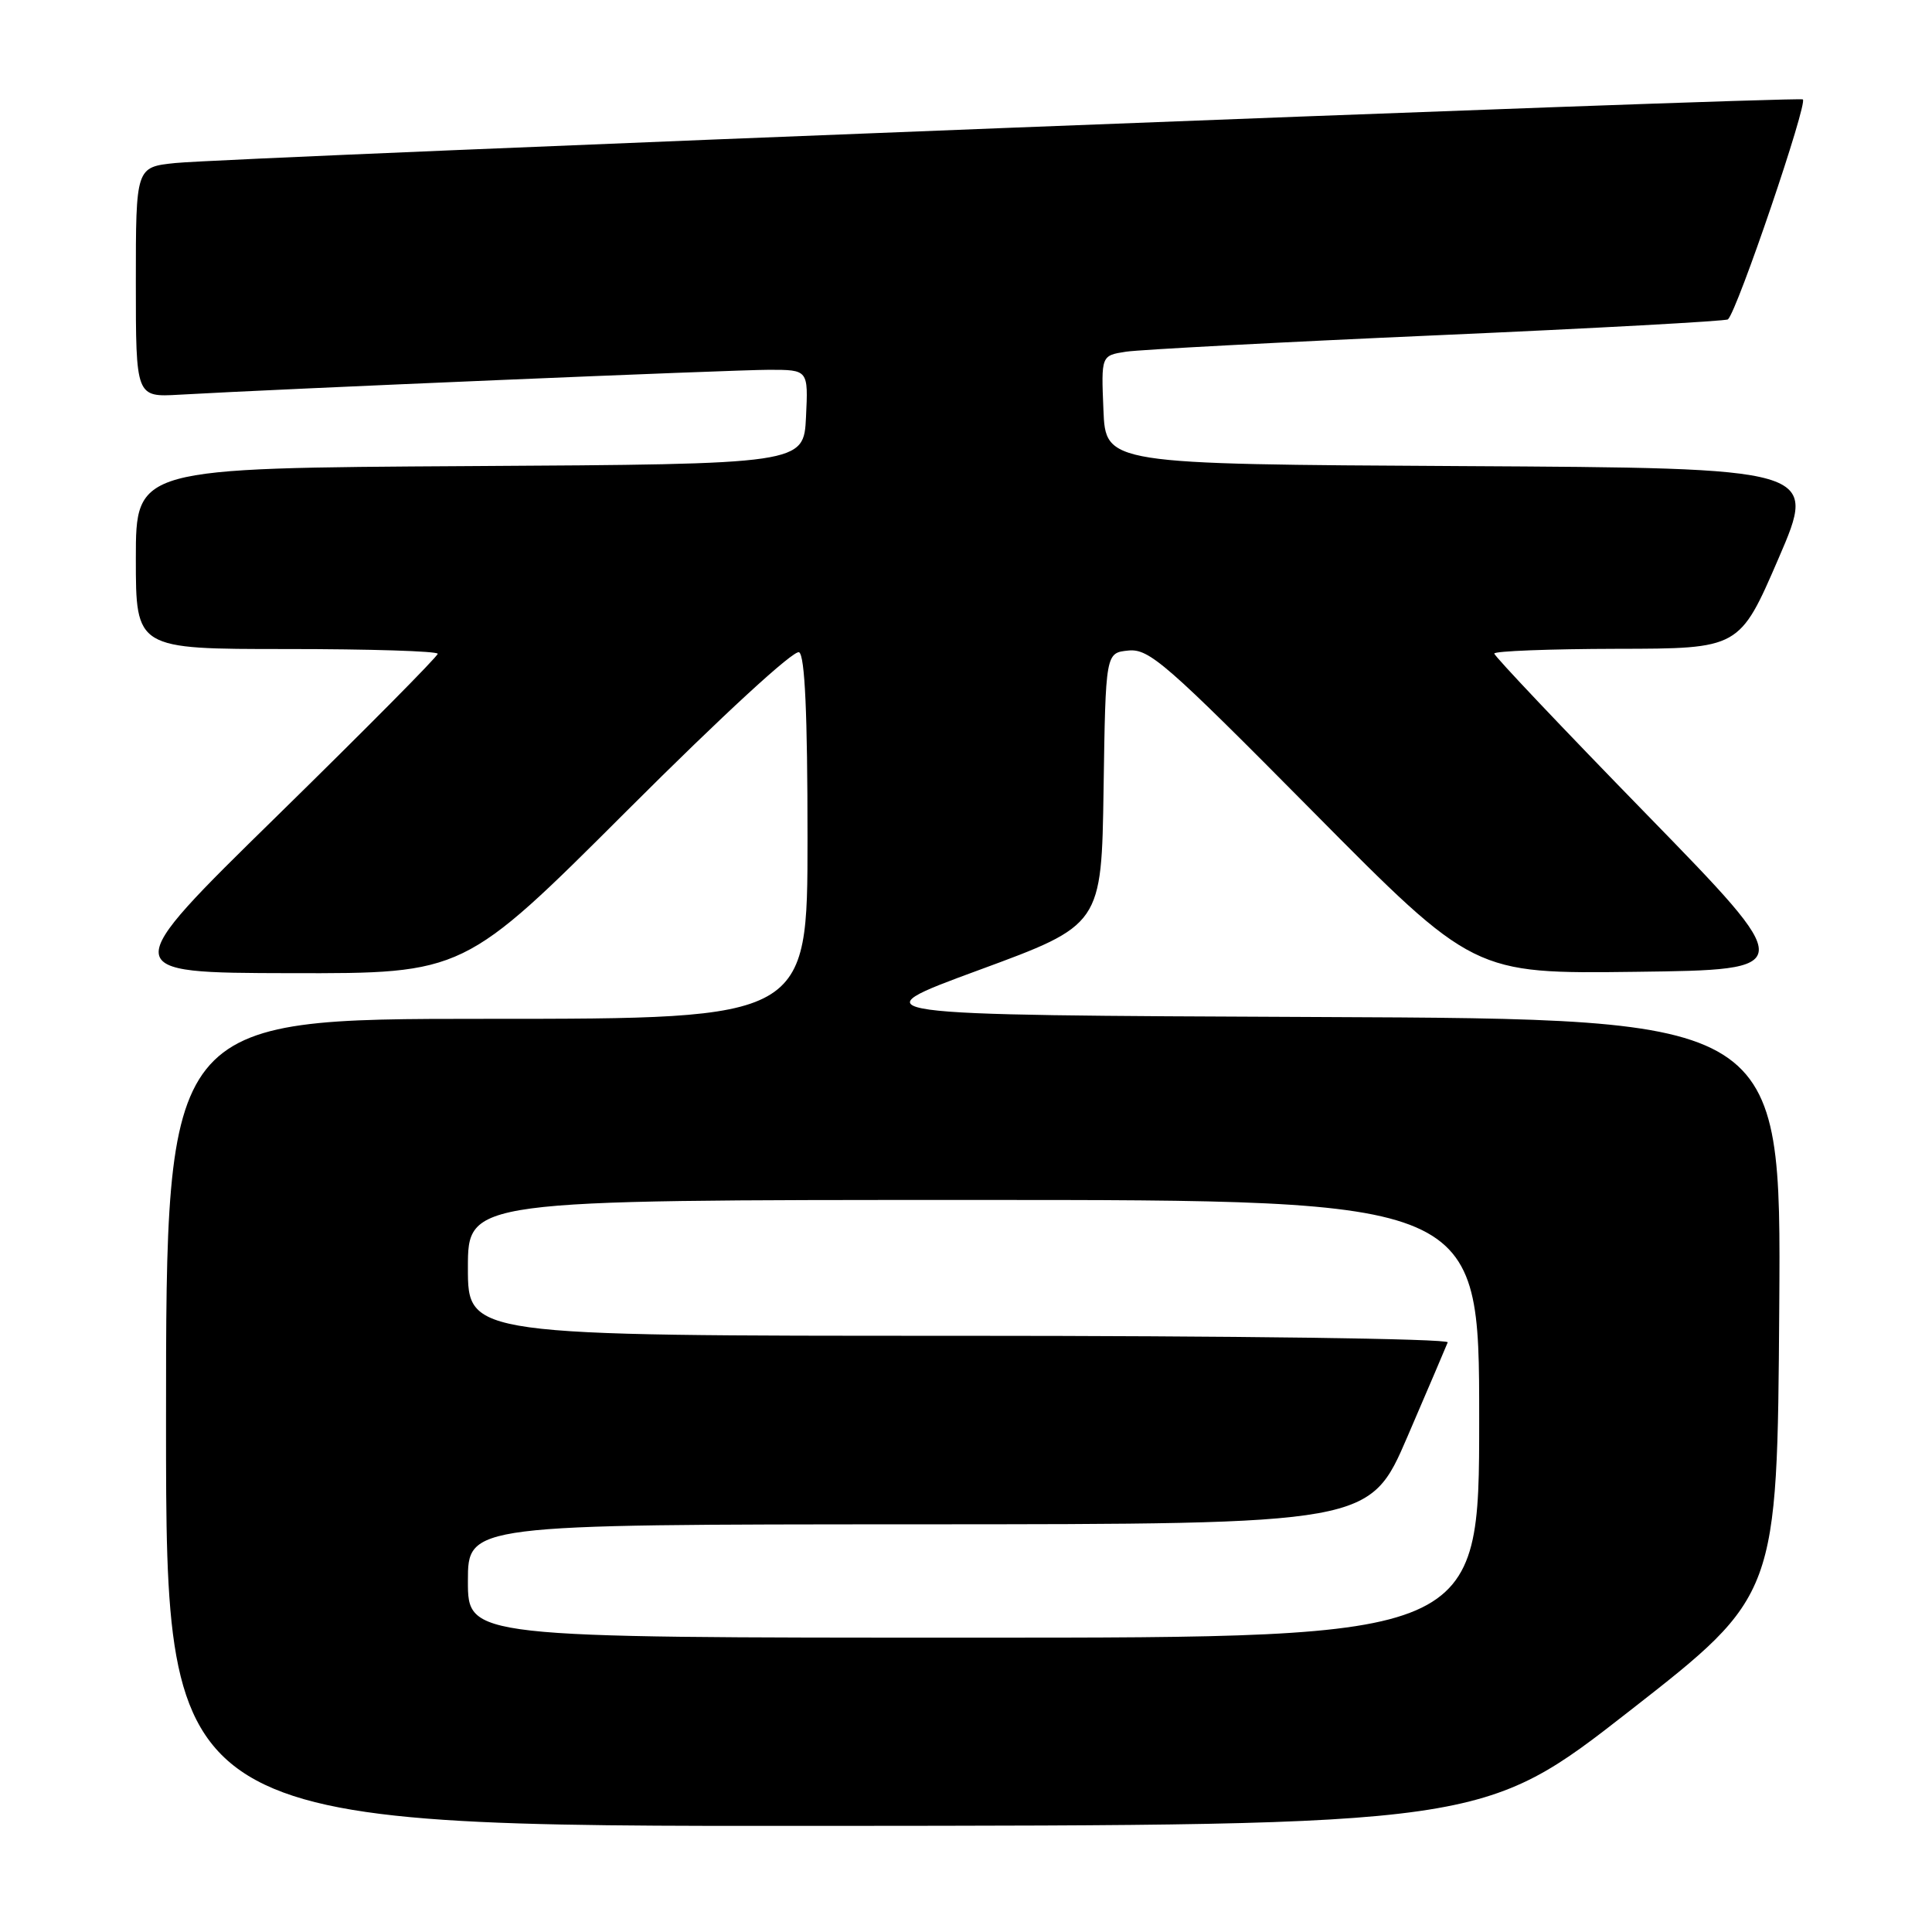 <?xml version="1.0" encoding="UTF-8" standalone="no"?>
<!DOCTYPE svg PUBLIC "-//W3C//DTD SVG 1.1//EN" "http://www.w3.org/Graphics/SVG/1.1/DTD/svg11.dtd" >
<svg xmlns="http://www.w3.org/2000/svg" xmlns:xlink="http://www.w3.org/1999/xlink" version="1.1" viewBox="0 0 256 256">
 <g >
 <path fill="currentColor"
d=" M 216.00 226.65 C 235.50 211.42 235.50 211.42 235.76 173.22 C 236.02 135.02 236.02 135.02 174.76 134.76 C 113.50 134.50 113.50 134.50 129.73 128.53 C 145.96 122.56 145.96 122.56 146.23 104.53 C 146.50 86.50 146.50 86.50 149.52 86.20 C 152.27 85.93 154.51 87.89 173.90 107.47 C 195.26 129.04 195.26 129.04 216.76 128.77 C 238.25 128.50 238.25 128.50 218.13 107.85 C 207.06 96.50 198.00 86.93 198.00 86.60 C 198.00 86.27 205.31 85.99 214.25 85.97 C 230.50 85.95 230.50 85.95 235.67 73.98 C 240.83 62.02 240.83 62.02 193.67 61.76 C 146.50 61.50 146.50 61.50 146.21 54.30 C 145.91 47.11 145.91 47.11 149.21 46.60 C 151.02 46.33 169.60 45.34 190.50 44.42 C 211.40 43.50 228.71 42.55 228.96 42.32 C 230.20 41.22 239.63 13.46 238.88 13.17 C 237.78 12.75 30.44 20.86 23.25 21.60 C 18.00 22.14 18.00 22.14 18.00 37.39 C 18.00 52.63 18.00 52.63 23.75 52.30 C 37.00 51.54 97.14 49.00 101.91 49.00 C 107.10 49.00 107.10 49.00 106.80 55.25 C 106.50 61.50 106.50 61.50 62.25 61.76 C 18.00 62.02 18.00 62.02 18.00 74.01 C 18.00 86.00 18.00 86.00 38.00 86.00 C 49.00 86.00 58.00 86.28 58.00 86.63 C 58.00 86.98 48.44 96.63 36.75 108.08 C 15.50 128.90 15.50 128.90 38.49 128.95 C 61.48 129.00 61.48 129.00 83.13 107.37 C 95.80 94.71 105.24 86.03 105.89 86.43 C 106.65 86.90 107.00 94.56 107.00 111.06 C 107.00 135.00 107.00 135.00 64.50 135.00 C 22.00 135.00 22.00 135.00 22.00 188.50 C 22.00 242.00 22.00 242.00 109.25 241.94 C 196.50 241.88 196.50 241.88 216.00 226.65 Z  M 62.00 209.50 C 62.00 202.00 62.00 202.00 121.75 201.98 C 181.50 201.96 181.50 201.96 186.50 190.35 C 189.25 183.96 191.65 178.34 191.83 177.87 C 192.02 177.38 163.41 177.00 127.08 177.00 C 62.00 177.00 62.00 177.00 62.00 168.00 C 62.00 159.00 62.00 159.00 129.00 159.00 C 196.00 159.00 196.00 159.00 196.00 188.00 C 196.00 217.00 196.00 217.00 129.00 217.00 C 62.00 217.00 62.00 217.00 62.00 209.50 Z "/>
</g>
</svg>